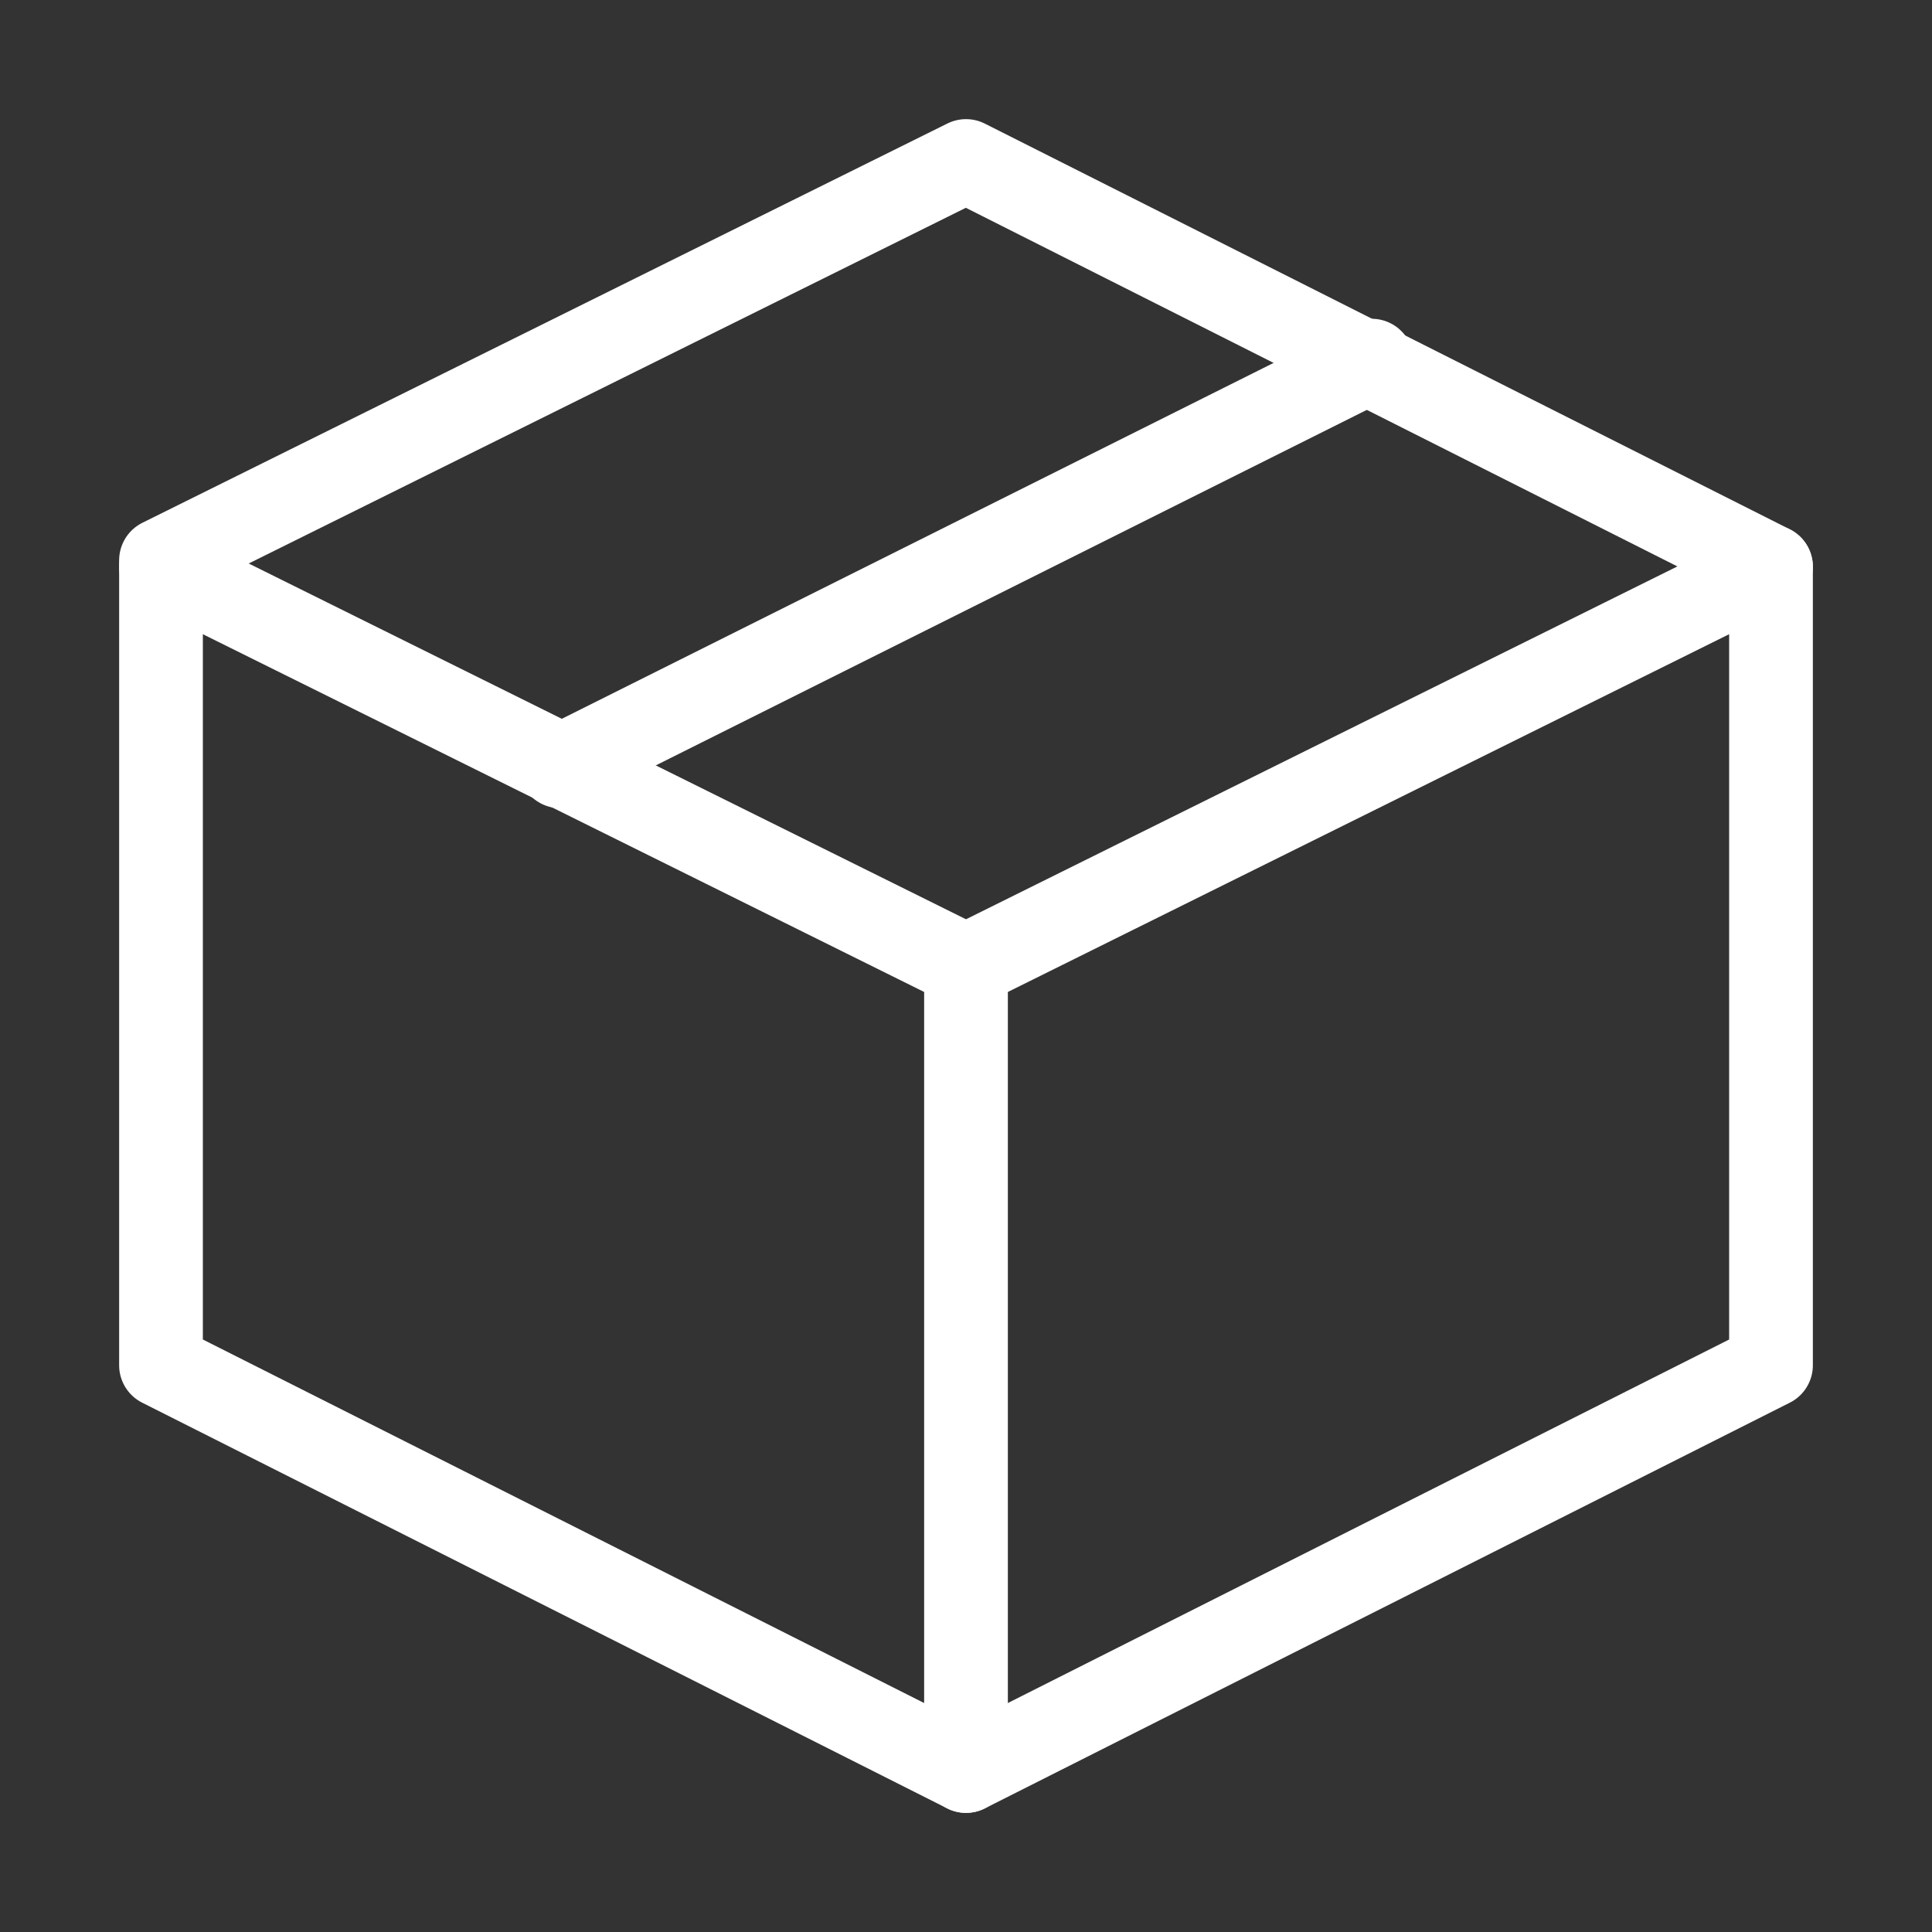 <svg version="1.2" xmlns="http://www.w3.org/2000/svg" viewBox="0 0 30 30" width="30" height="30">
	<rect x="0" y="0" width="30" height="30" fill="#333333" stroke="none"/>
	<title>gbBox-svg</title>
	<style>
		.s0 { fill: none;stroke: #ffffff;stroke-linejoin: round;stroke-width: 1.3 } 
		.s1 { fill: none;stroke: #ffffff;stroke-linecap: round;stroke-linejoin: round;stroke-width: 1.3 } 
	</style>
	<path id="Layer" class="s0" d="m27.5 8.8l-12.5-6.3-12.5 6.2v12.5l12.5 6.3 12.5-6.3z"/>
	<path id="Layer" class="s1" d="m2.5 8.8l12.5 6.2"/>
	<path id="Layer" class="s1" d="m15 27.5v-12.5"/>
	<path id="Layer" class="s1" d="m27.5 8.8l-12.5 6.2"/>
	<path id="Layer" class="s1" d="m21.3 5.6l-12.6 6.3"/>
</svg>